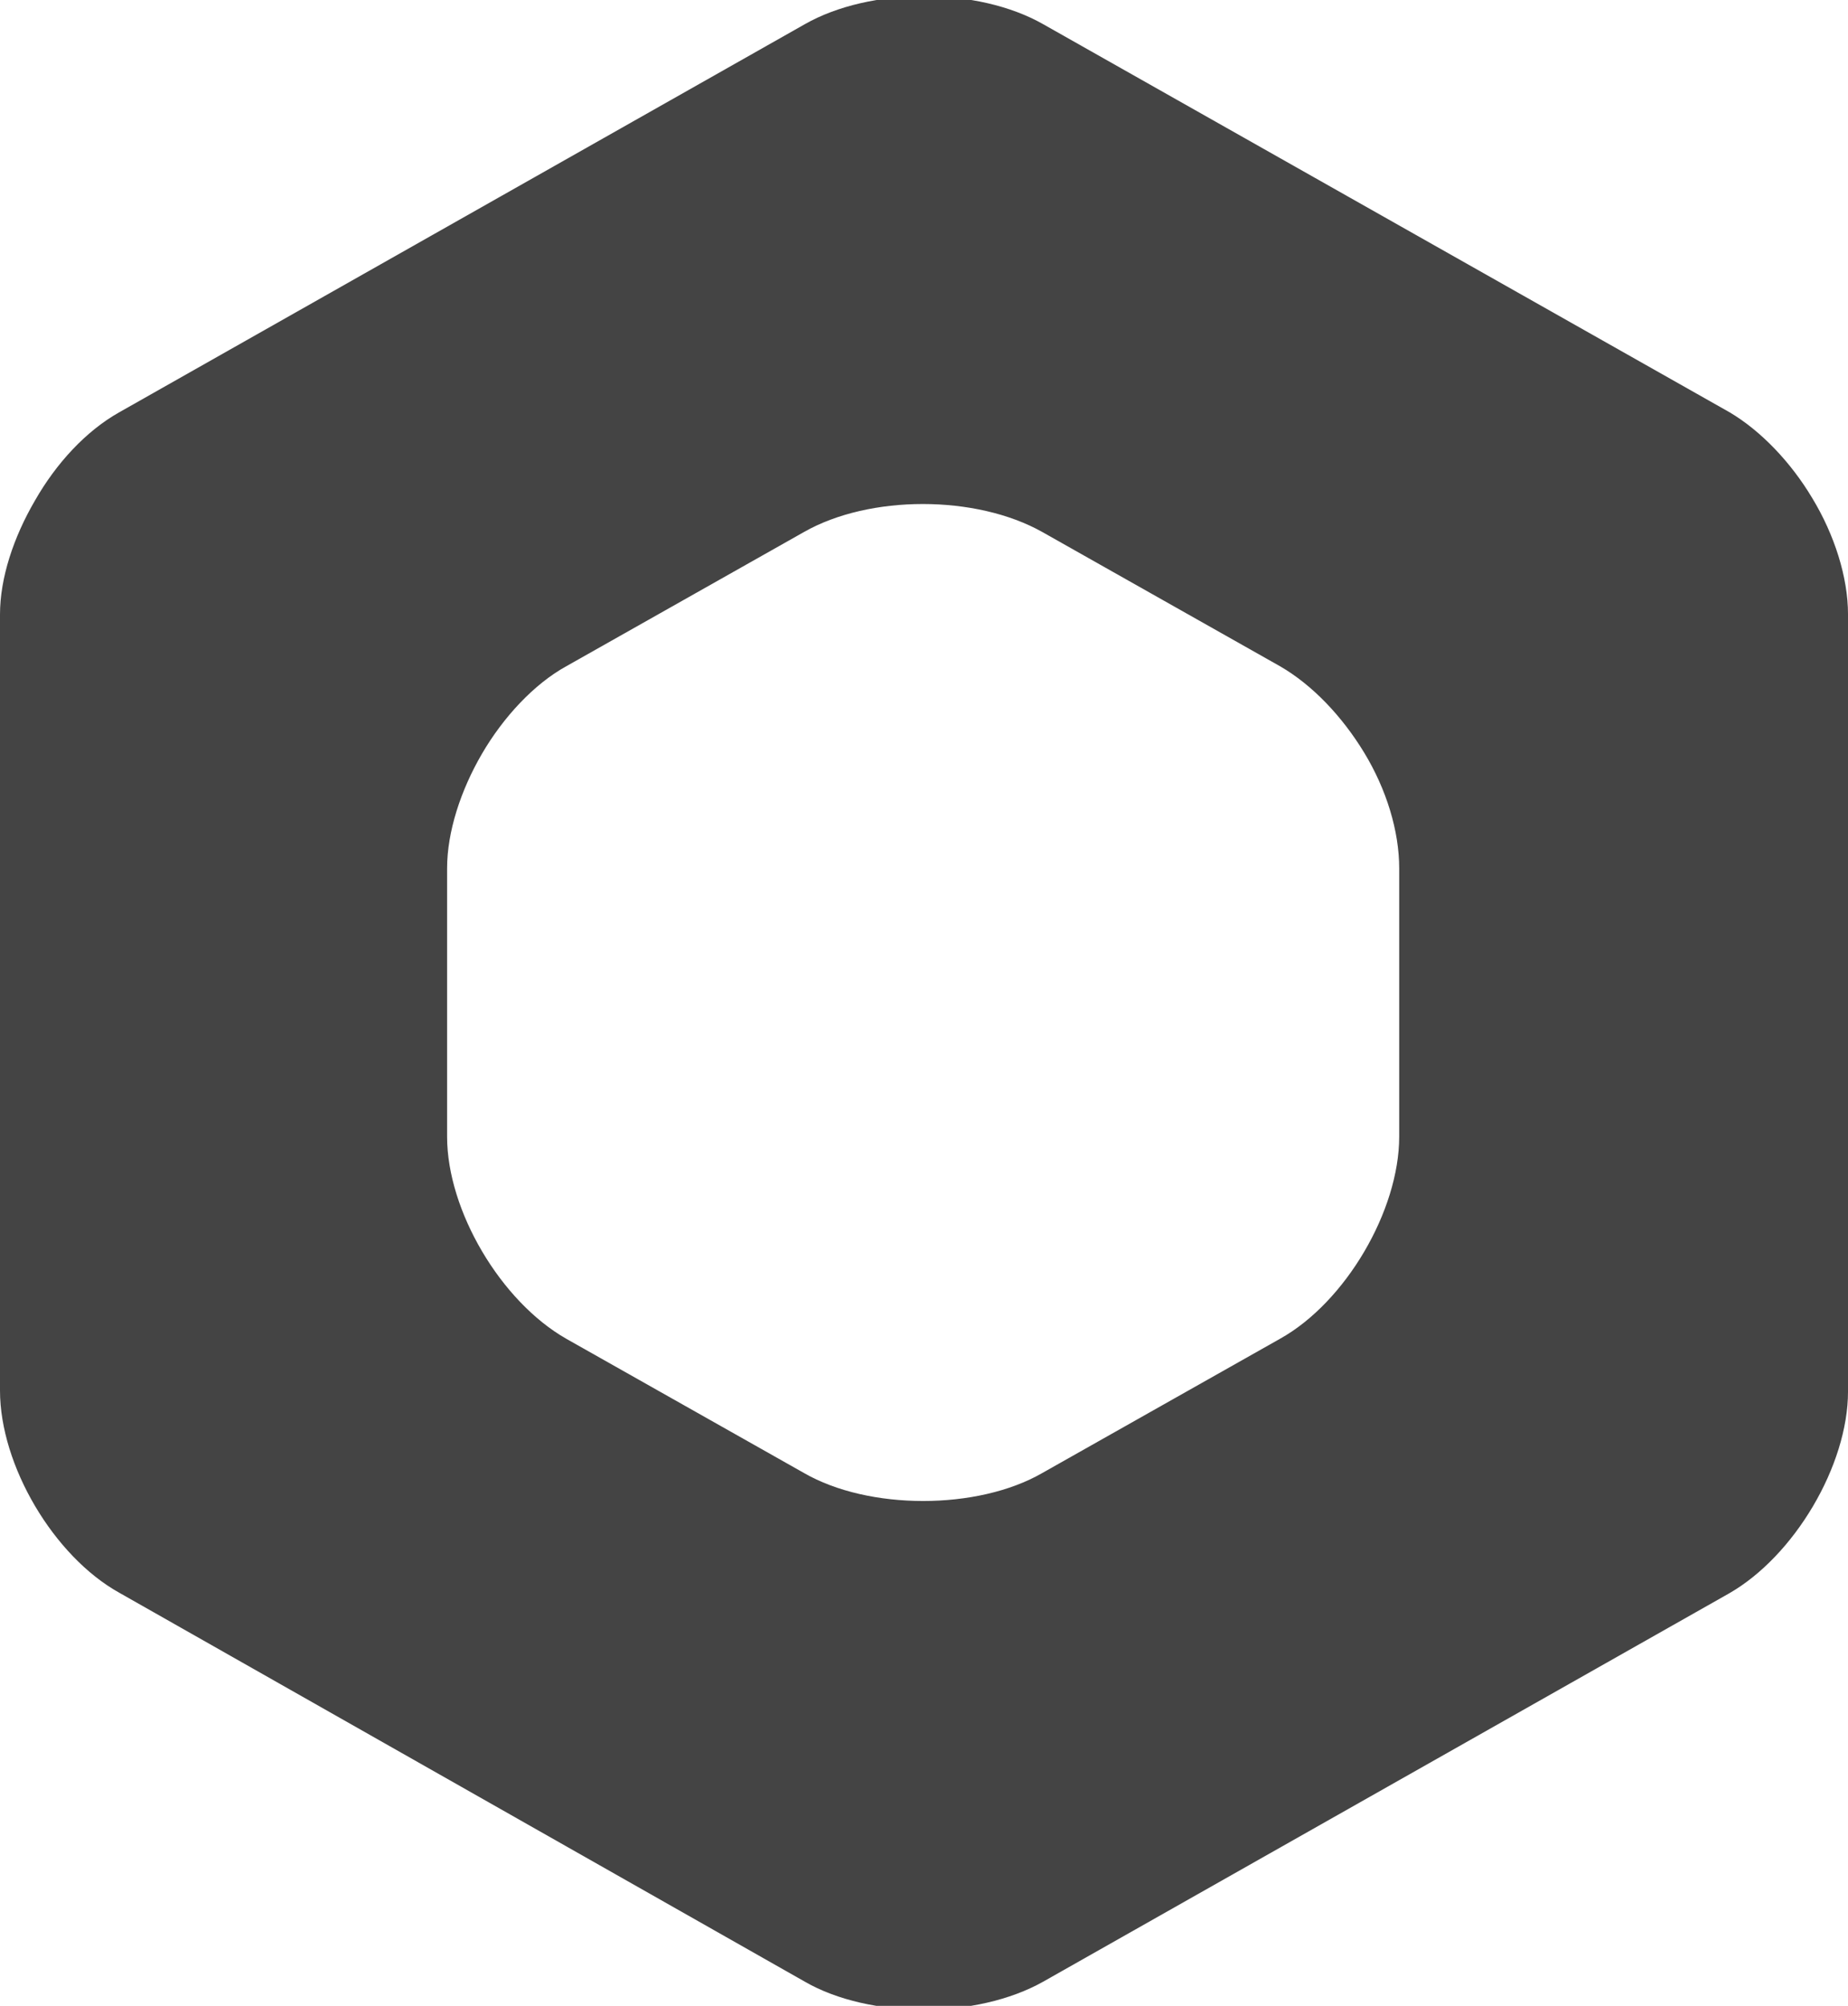 <?xml version="1.0" encoding="utf-8"?>
<!-- Generator: Adobe Illustrator 16.0.0, SVG Export Plug-In . SVG Version: 6.00 Build 0)  -->
<!DOCTYPE svg PUBLIC "-//W3C//DTD SVG 1.1//EN" "http://www.w3.org/Graphics/SVG/1.1/DTD/svg11.dtd">
<svg version="1.1" id="Layer_1" xmlns="http://www.w3.org/2000/svg" xmlns:xlink="http://www.w3.org/1999/xlink" x="0px" y="0px"
     width="218.5px" height="237.1px" viewBox="2.25 2.2 218.5 237.1" enable-background="new 2.25 2.2 218.5 237.1"
     xml:space="preserve">
<g>
    <path fill="none" d="M153.589,80.95l-28.092-15.86c-7.754-4.417-20.441-4.417-28.195,0L69.412,80.95
        c-3.928,2.208-7.452,6.022-9.969,10.339s-4.128,9.135-4.128,13.551v31.719c0,8.734,6.343,19.574,14.097,23.892l28.092,15.859
        c3.826,2.209,8.961,3.313,14.096,3.313c5.035,0,10.171-1.104,14.098-3.313l28.093-15.859c7.754-4.417,14.097-15.157,14.097-23.892
        V104.84c0-4.417-1.61-9.335-4.128-13.652C160.939,86.872,157.517,83.058,153.589,80.95z"/>
    <path fill="#444444" d="M216.521,61.074c-2.518-4.216-6.041-7.93-9.768-10.138L125.597,5.063c-7.753-4.417-20.44-4.417-28.193,0
        L16.347,50.936c-3.927,2.208-7.451,6.023-9.968,10.439C3.861,65.692,2.25,70.51,2.25,74.826v91.747
        c0,8.835,6.343,19.574,14.097,23.892l81.057,45.973c3.826,2.21,8.961,3.313,14.097,3.313c5.035,0,10.17-1.104,14.097-3.313
        l81.057-45.873c7.753-4.417,14.097-15.156,14.097-23.891V74.826C220.75,70.41,219.139,65.391,216.521,61.074z M167.686,136.559
        c0,8.734-6.343,19.574-14.097,23.892l-28.092,15.859c-3.827,2.209-8.962,3.313-14.098,3.313s-10.271-1.104-14.097-3.313
        L69.21,160.451c-7.754-4.417-14.097-15.157-14.097-23.892V104.84c0-4.316,1.611-9.235,4.128-13.551
        c2.518-4.316,6.143-8.231,9.969-10.339l28.092-15.86c7.754-4.417,20.339-4.417,28.195,0l28.092,15.86
        c3.826,2.208,7.351,5.922,9.969,10.238c2.617,4.316,4.128,9.235,4.128,13.652V136.559z"/>
</g>
</svg>
